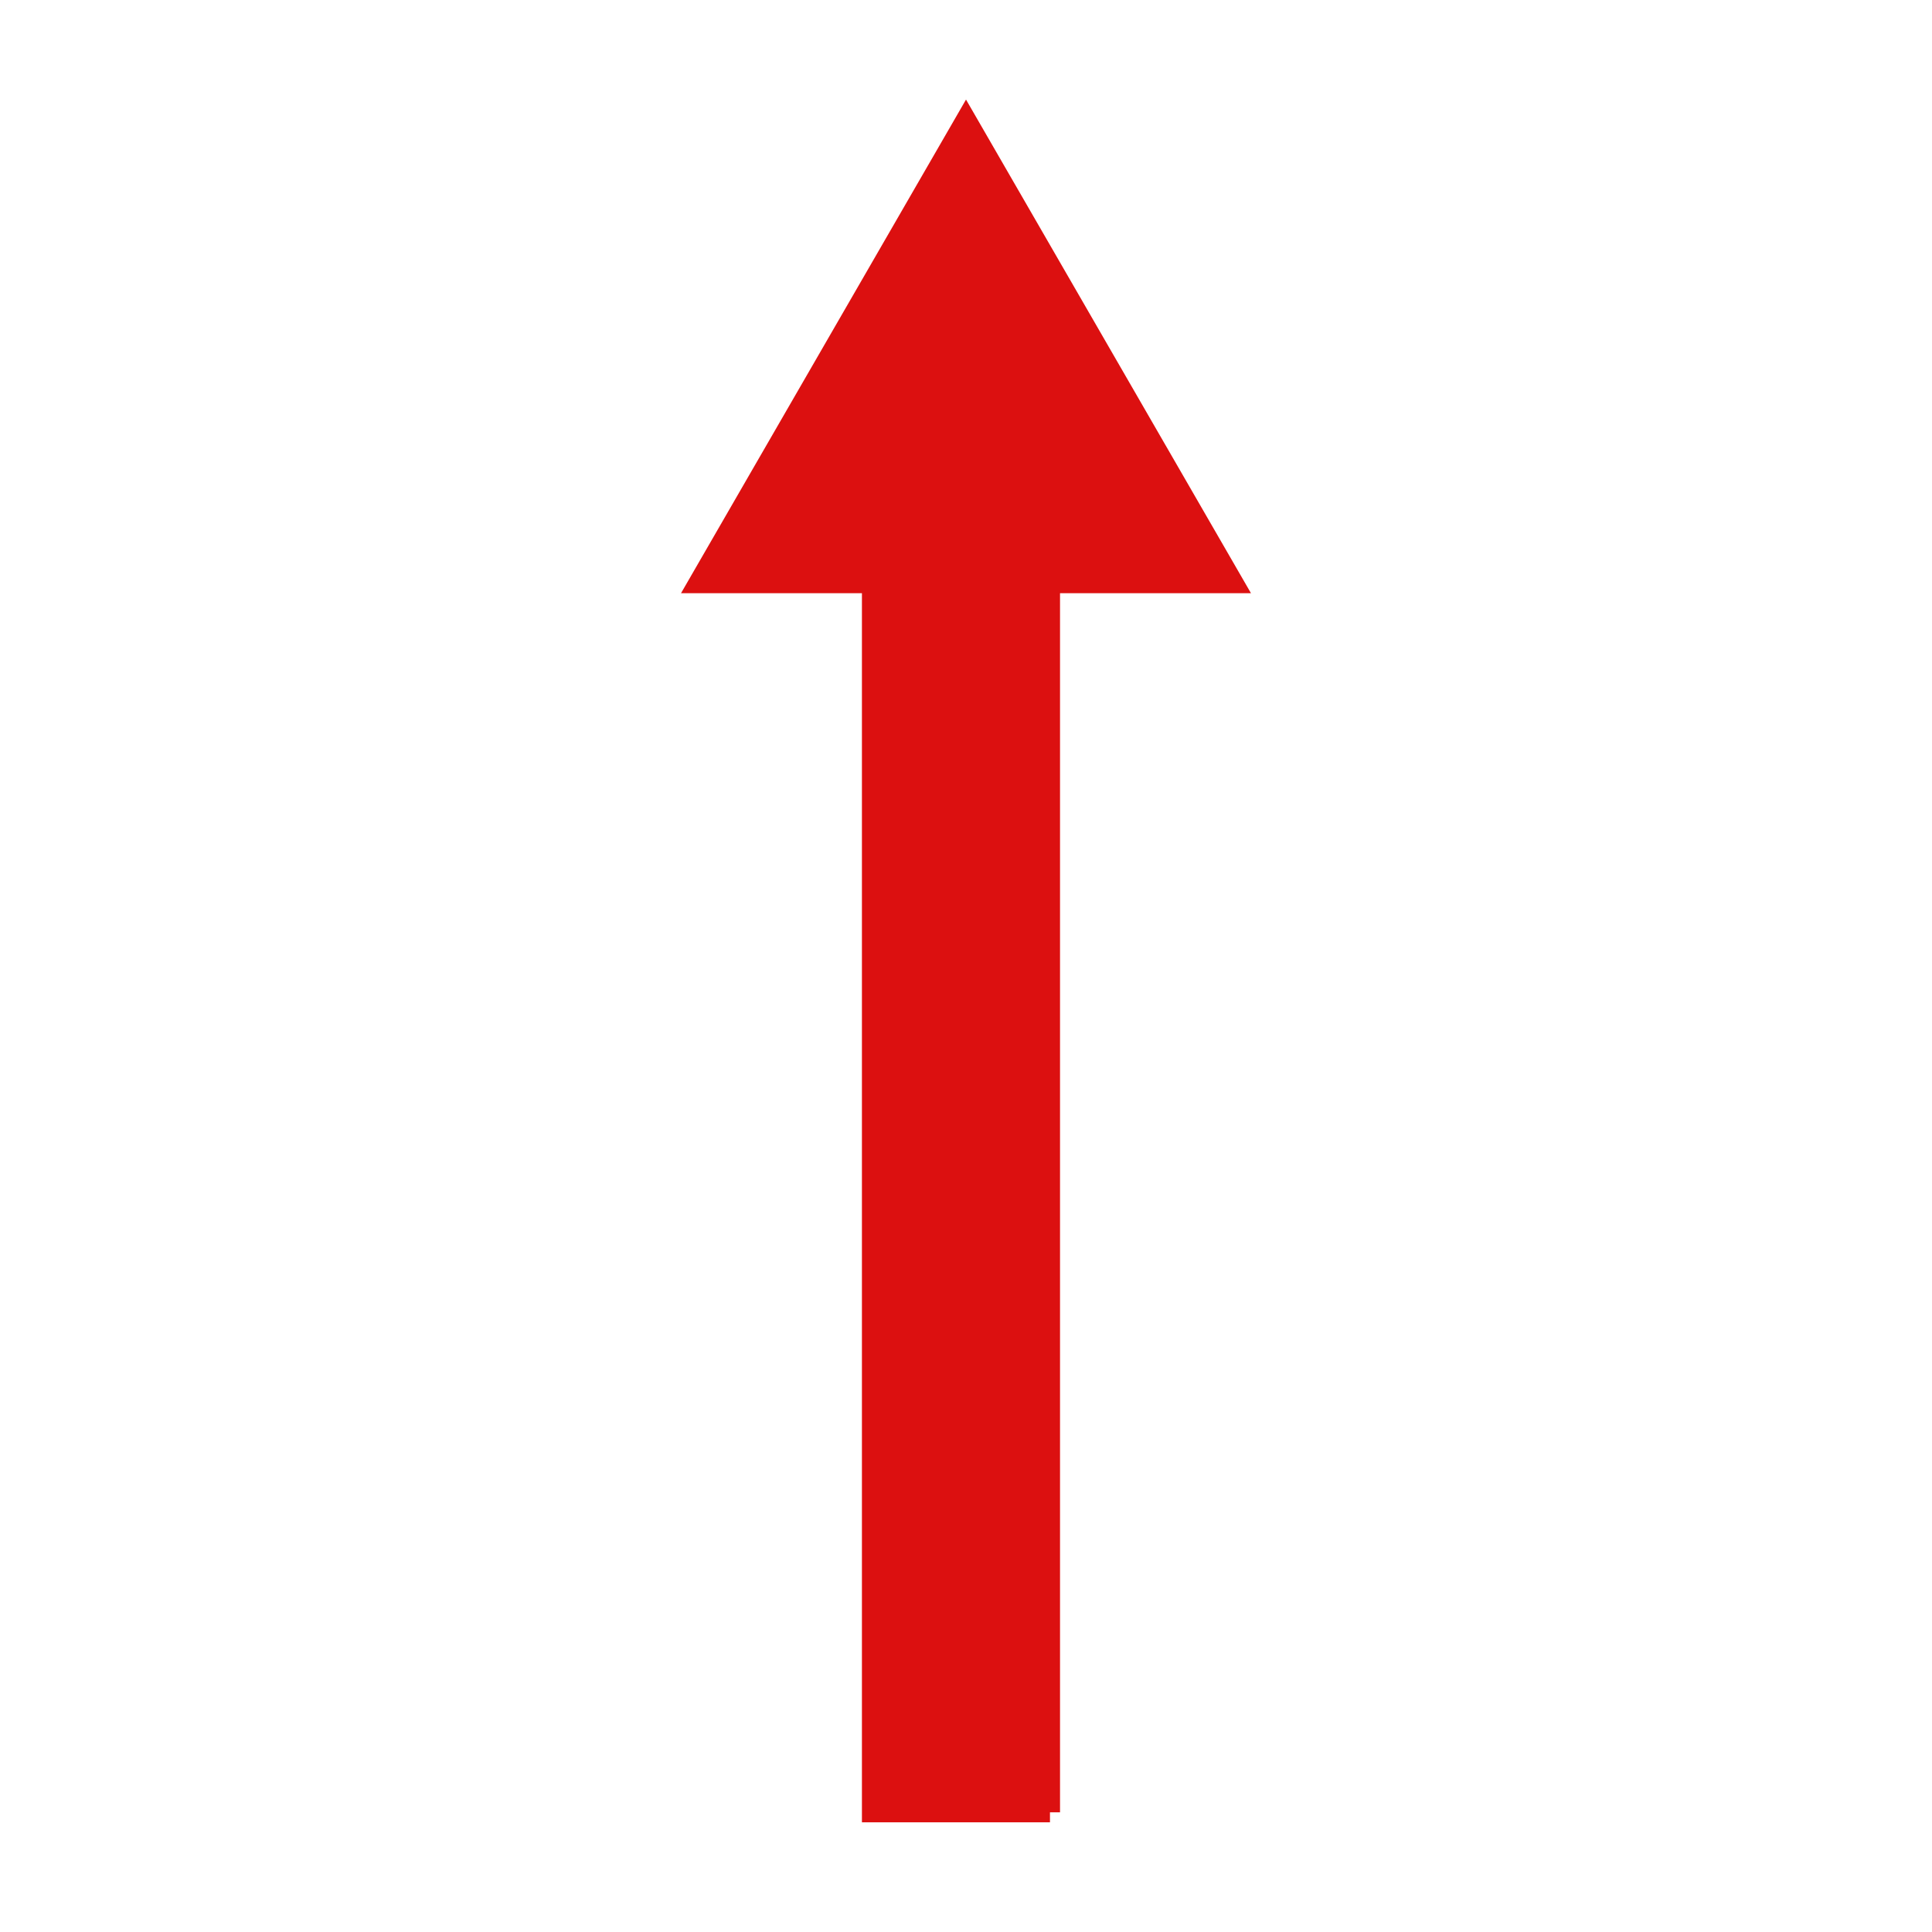 <svg enable-background="new 0 0 580 580" height="580" viewBox="0 0 580 580" width="580" xmlns="http://www.w3.org/2000/svg">
<path d="m375.552 178.084l-85.548-148.194-85.557 148.194h54.311v368.995h56.452v-3.008h3.019v-365.987z" fill="rgba(220,16,16,1.0)" fill-opacity="1" stroke="rgba(229,54,54,1.0)" stroke-opacity="1" stroke-width="0.0"/>
</svg>
